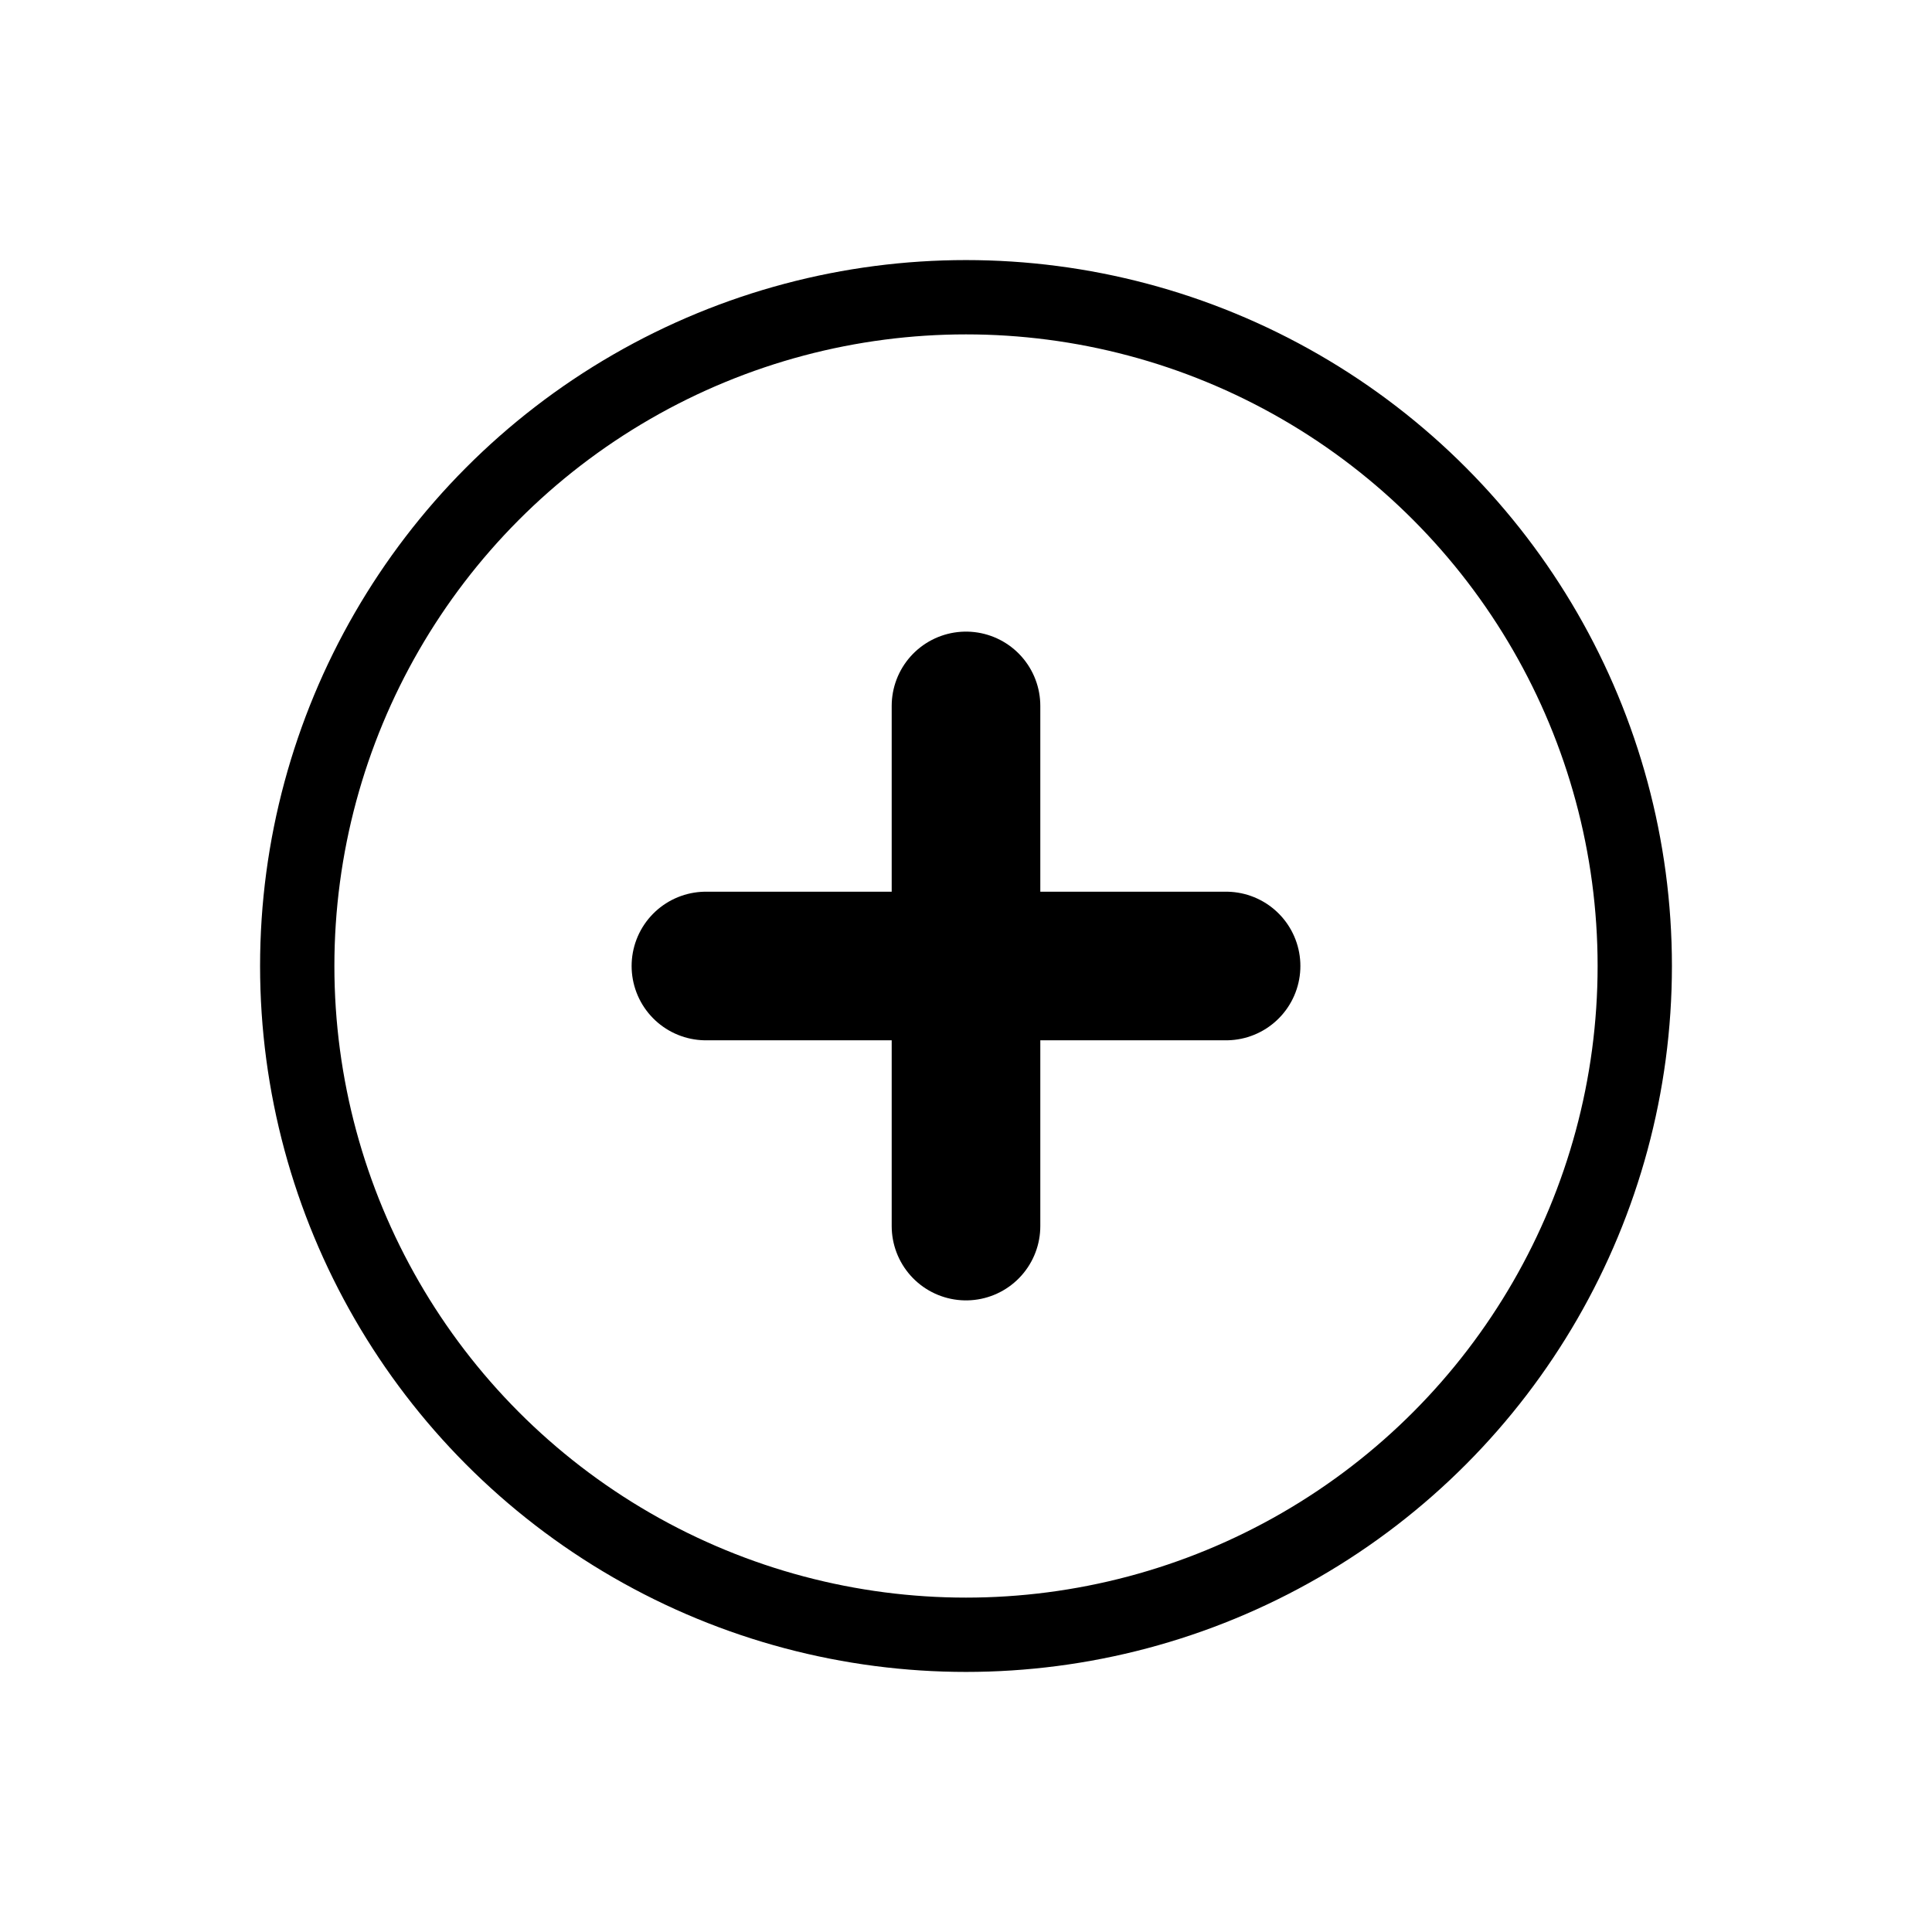 <?xml version="1.0" encoding="UTF-8"?>
<svg width="26px" height="26px" viewBox="0 0 26 26" version="1.1" xmlns="http://www.w3.org/2000/svg" xmlns:xlink="http://www.w3.org/1999/xlink">
    <!-- Generator: Sketch 53.2 (72643) - https://sketchapp.com -->
    <title>Icon/PLUS-Service Black</title>
    <desc>Created with Sketch.</desc>
    <g id="Icon/PLUS-Service-Black" stroke="none" stroke-width="1" fill="none" fill-rule="evenodd">
        <g id="Group-16" transform="translate(4, 4)" stroke="#000000">
            <circle id="Oval-5-Copy-3" cx="9" cy="9" r="9"></circle>
        </g>
        <path d="M13,9.5 L13,16.5" id="Line" stroke="#000000" stroke-width="2" stroke-linecap="round"></path>
        <path d="M9.5,13 L16.5,13" id="Line-Copy" stroke="#000000" stroke-width="2" stroke-linecap="round"></path>
    </g>
</svg>
